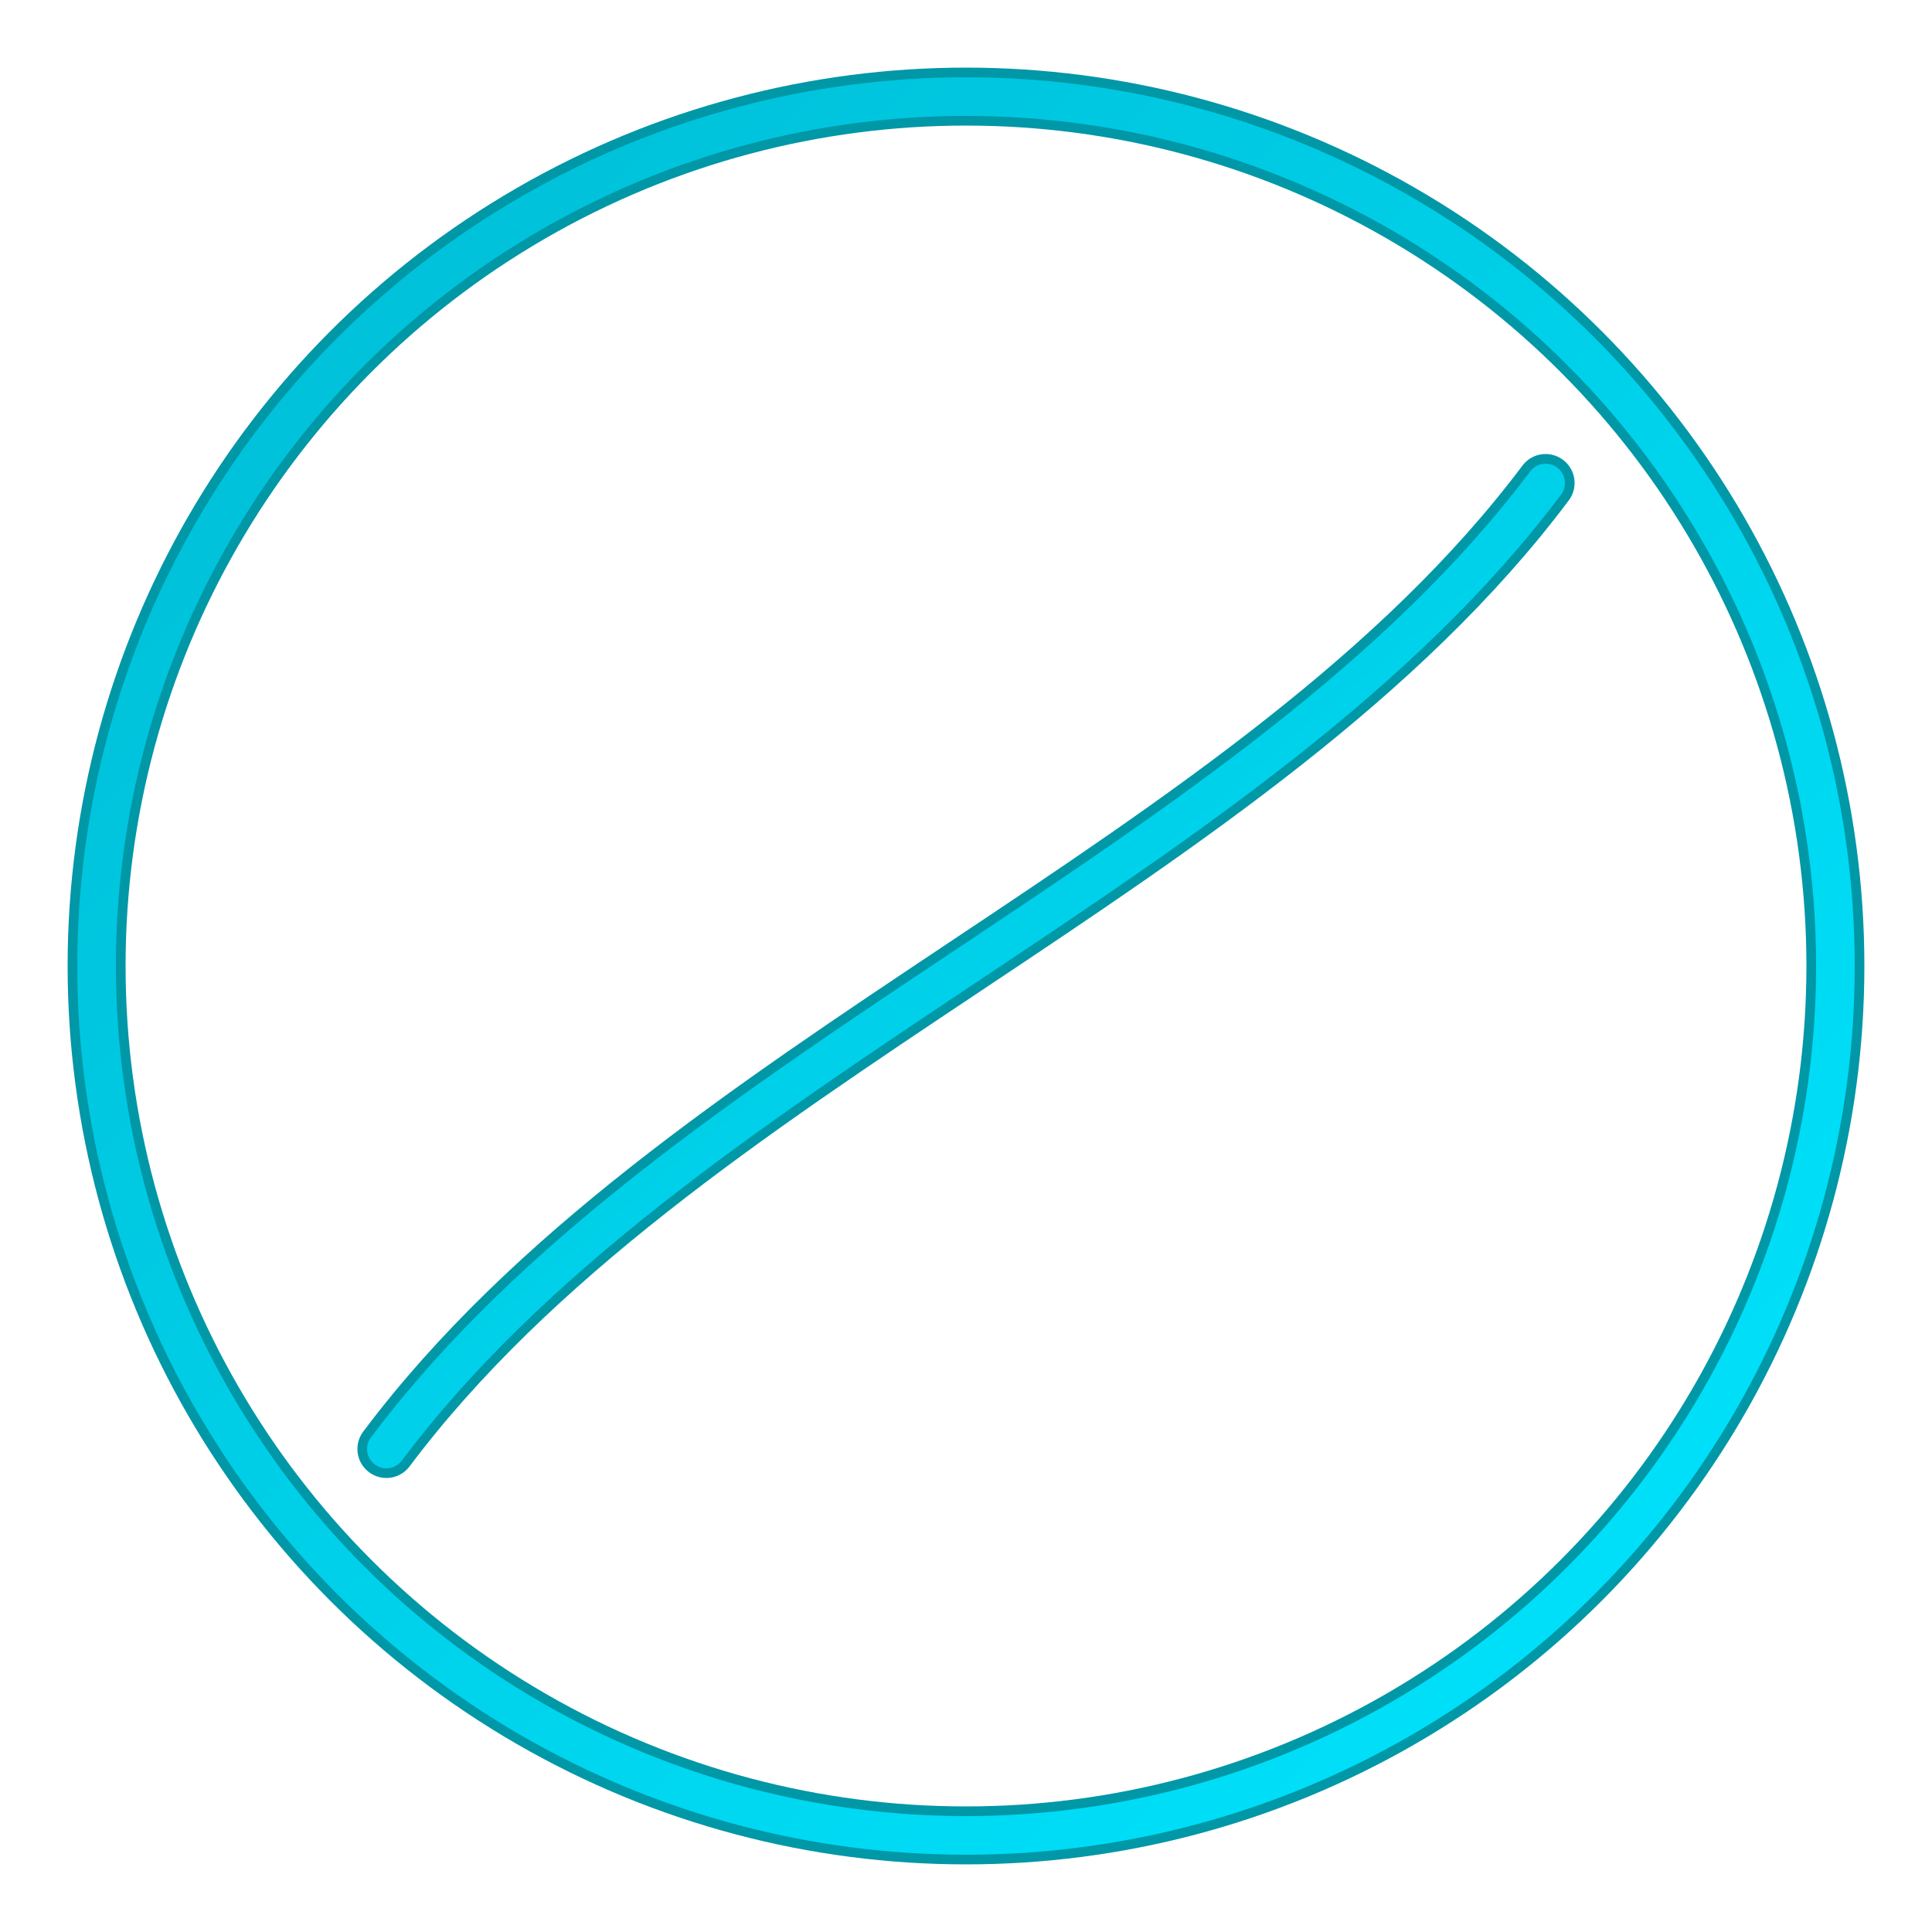 <svg viewBox="0 0 200 200" xmlns="http://www.w3.org/2000/svg">
  <defs>
    <!-- Degradado en tonos cyan -->
    <linearGradient id="gradient" x1="0" y1="0" x2="1" y2="1">
      <stop offset="0%" stop-color="#00bcd4" />
      <stop offset="100%" stop-color="#00e5ff" />
    </linearGradient>
  </defs>

  <!-- Círculo con borde oscuro -->
  <circle cx="100" cy="100" r="90" fill="none" stroke="#0097a7" stroke-width="6" />
  <circle cx="100" cy="100" r="90" fill="none" stroke="url(#gradient)" stroke-width="4" />

  <!-- Línea curva con borde oscuro -->
  <path d="M40,150 C70,110 130,90 160,50" fill="none" stroke="#0097a7" stroke-width="6" stroke-linecap="round" />
  <path d="M40,150 C70,110 130,90 160,50" fill="none" stroke="url(#gradient)" stroke-width="4" stroke-linecap="round" />

  <!-- Punto final con borde oscuro
  <circle cx="160" cy="50" r="6" fill="#0097a7" />
  <circle cx="160" cy="50" r="4" fill="url(#gradient)" /> -->
</svg>
